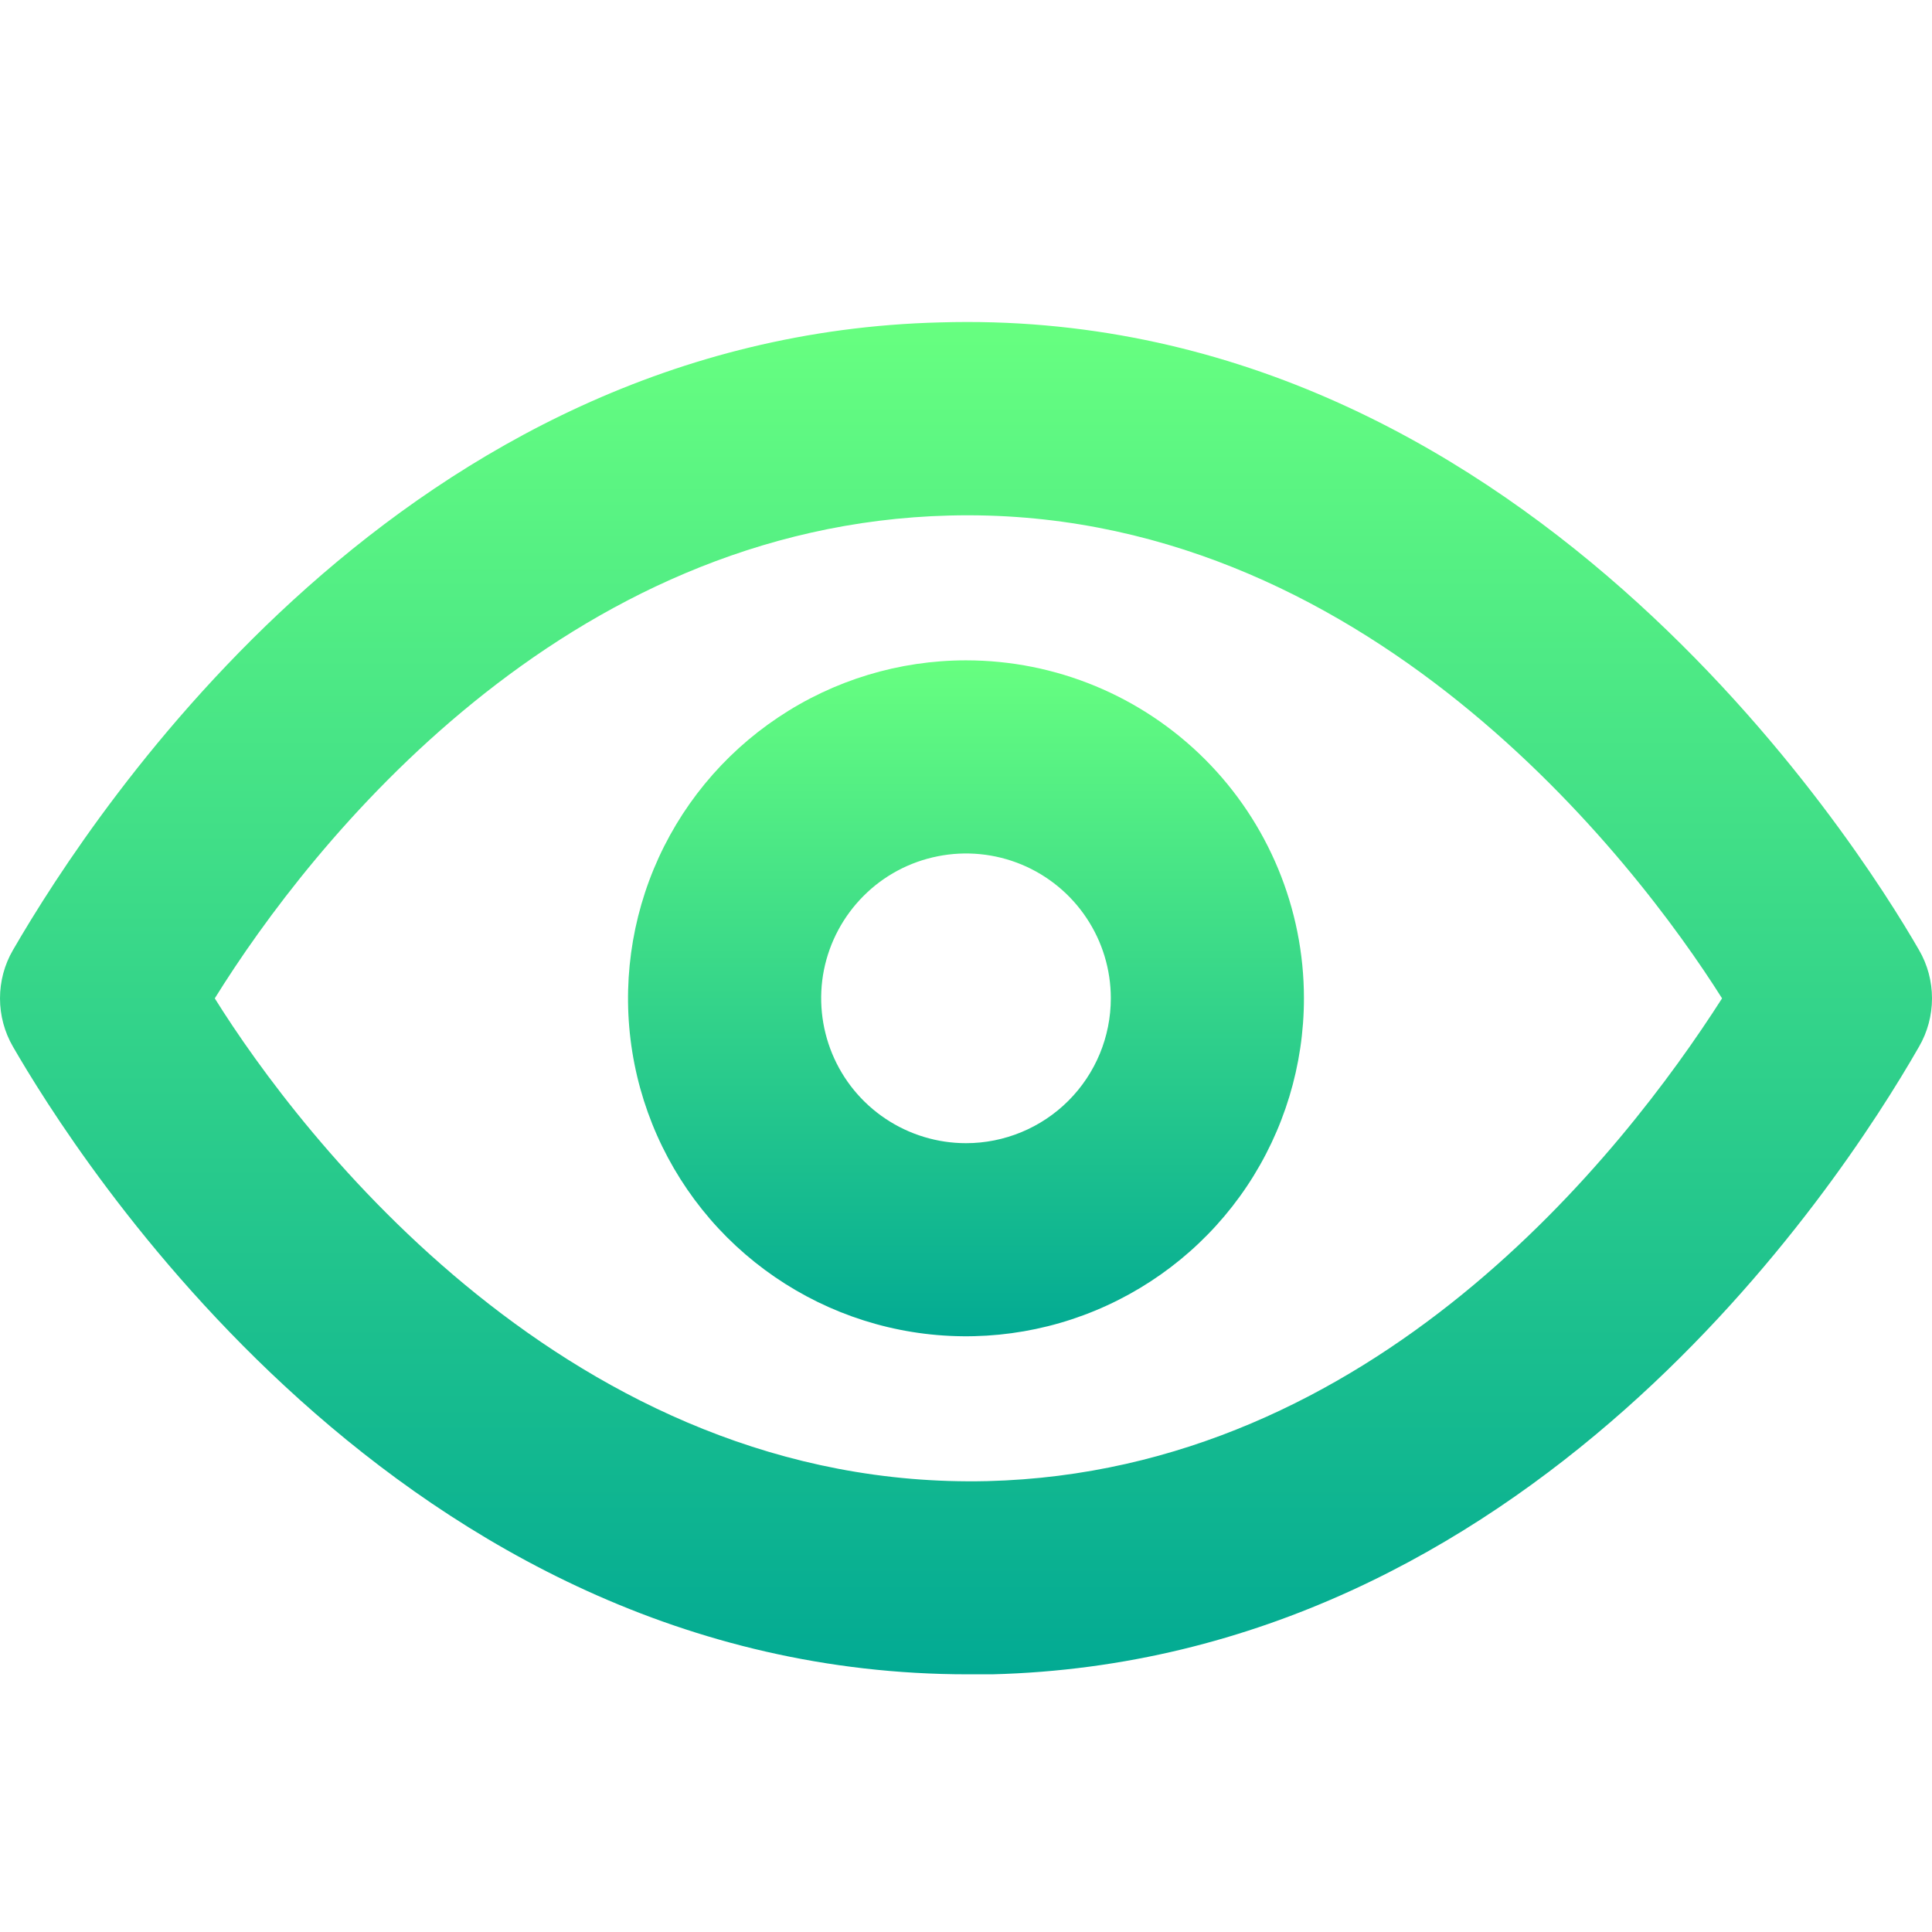 <svg width="24" height="24" viewBox="0 0 24 24" fill="none" xmlns="http://www.w3.org/2000/svg">
<path d="M23.839 11.802C23.072 10.471 18.849 3.789 11.676 4.005C5.043 4.173 1.204 10.003 0.161 11.802C0.055 11.984 0 12.191 0 12.402C0 12.612 0.055 12.819 0.161 13.002C0.916 14.309 4.959 20.799 12.024 20.799H12.324C18.957 20.631 22.808 14.801 23.839 13.002C23.945 12.819 24 12.612 24 12.402C24 12.191 23.945 11.984 23.839 11.802ZM12.264 18.399C7.094 18.519 3.723 14.093 2.668 12.402C3.867 10.471 6.998 6.524 11.796 6.404C16.942 6.272 20.325 10.71 21.392 12.402C20.157 14.333 17.062 18.279 12.264 18.399Z" fill="url(#paint0_linear_621_184)"/>
<path d="M12 8.203C11.17 8.203 10.358 8.449 9.668 8.911C8.977 9.372 8.439 10.028 8.121 10.795C7.804 11.562 7.72 12.406 7.882 13.22C8.044 14.035 8.444 14.783 9.031 15.37C9.619 15.957 10.367 16.357 11.181 16.519C11.995 16.681 12.84 16.598 13.607 16.28C14.374 15.962 15.03 15.424 15.491 14.734C15.952 14.043 16.198 13.232 16.198 12.401C16.198 11.288 15.756 10.22 14.969 9.433C14.181 8.645 13.114 8.203 12 8.203ZM12 14.201C11.644 14.201 11.296 14.095 11 13.897C10.705 13.7 10.474 13.419 10.338 13.09C10.202 12.761 10.166 12.399 10.235 12.05C10.305 11.701 10.476 11.381 10.728 11.129C10.979 10.877 11.3 10.706 11.649 10.637C11.998 10.567 12.36 10.603 12.689 10.739C13.017 10.875 13.299 11.106 13.496 11.402C13.694 11.698 13.799 12.045 13.799 12.401C13.799 12.879 13.61 13.336 13.272 13.674C12.935 14.011 12.477 14.201 12 14.201Z" fill="url(#paint1_linear_621_184)"/>
<defs>
<linearGradient id="paint0_linear_621_184" x1="12" y1="20.799" x2="12" y2="4" gradientUnits="userSpaceOnUse">
<stop stop-color="#02AA93"/>
<stop offset="1" stop-color="#67FF80"/>
</linearGradient>
<linearGradient id="paint1_linear_621_184" x1="12" y1="16.6" x2="12" y2="8.203" gradientUnits="userSpaceOnUse">
<stop stop-color="#02AA93"/>
<stop offset="1" stop-color="#67FF80"/>
</linearGradient>
</defs>
</svg>
